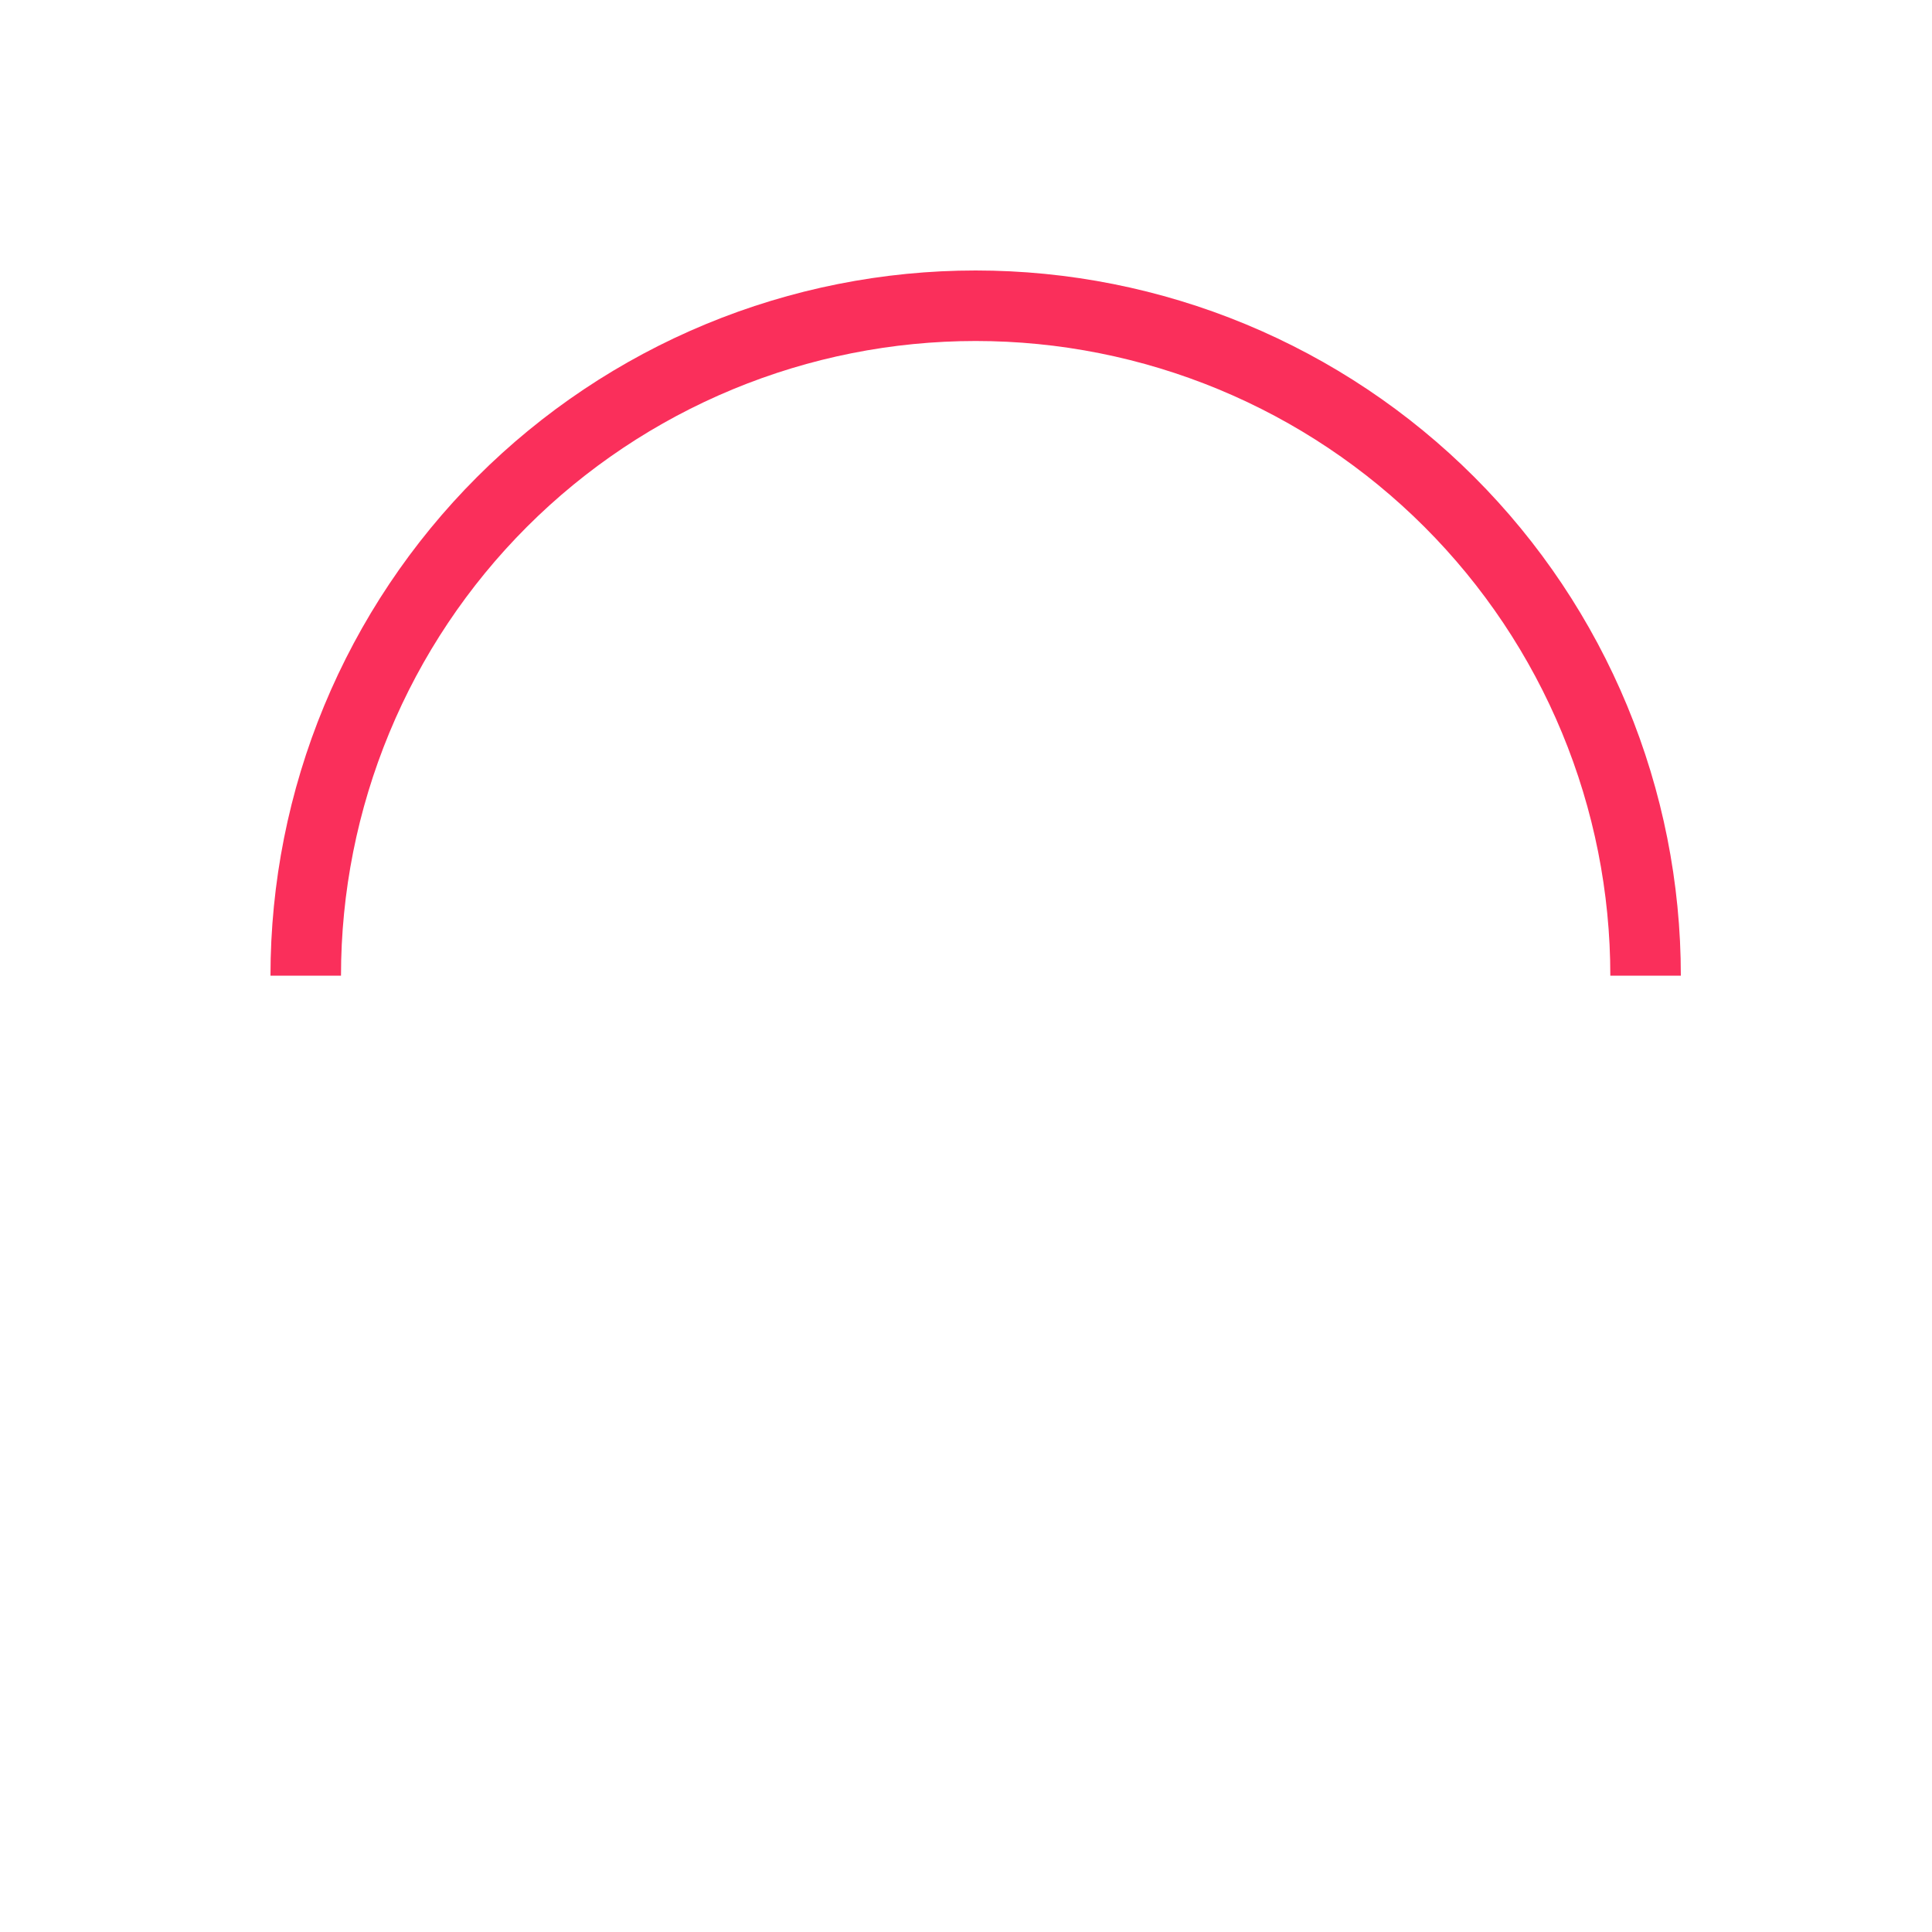 <svg width="100" height="100" viewBox="0 0 100 100" fill="none" xmlns="http://www.w3.org/2000/svg">
<path d="M14 50.5C14 45.707 14.944 40.96 16.778 36.532C18.613 32.104 21.301 28.08 24.691 24.691C28.08 21.301 32.104 18.613 36.532 16.778C40.96 14.944 45.707 14 50.5 14C55.293 14 60.04 14.944 64.468 16.778C68.896 18.613 72.92 21.301 76.309 24.691C79.699 28.08 82.387 32.104 84.222 36.532C86.056 40.96 87 45.707 87 50.5L83.35 50.5C83.35 46.186 82.5 41.914 80.849 37.929C79.199 33.943 76.779 30.322 73.728 27.271C70.678 24.221 67.057 21.801 63.071 20.151C59.086 18.5 54.814 17.65 50.5 17.65C46.186 17.65 41.914 18.5 37.929 20.151C33.943 21.801 30.322 24.221 27.271 27.271C24.221 30.322 21.801 33.943 20.151 37.929C18.5 41.914 17.65 46.186 17.65 50.5H14Z" fill="#FA2F5B"/>
</svg>
